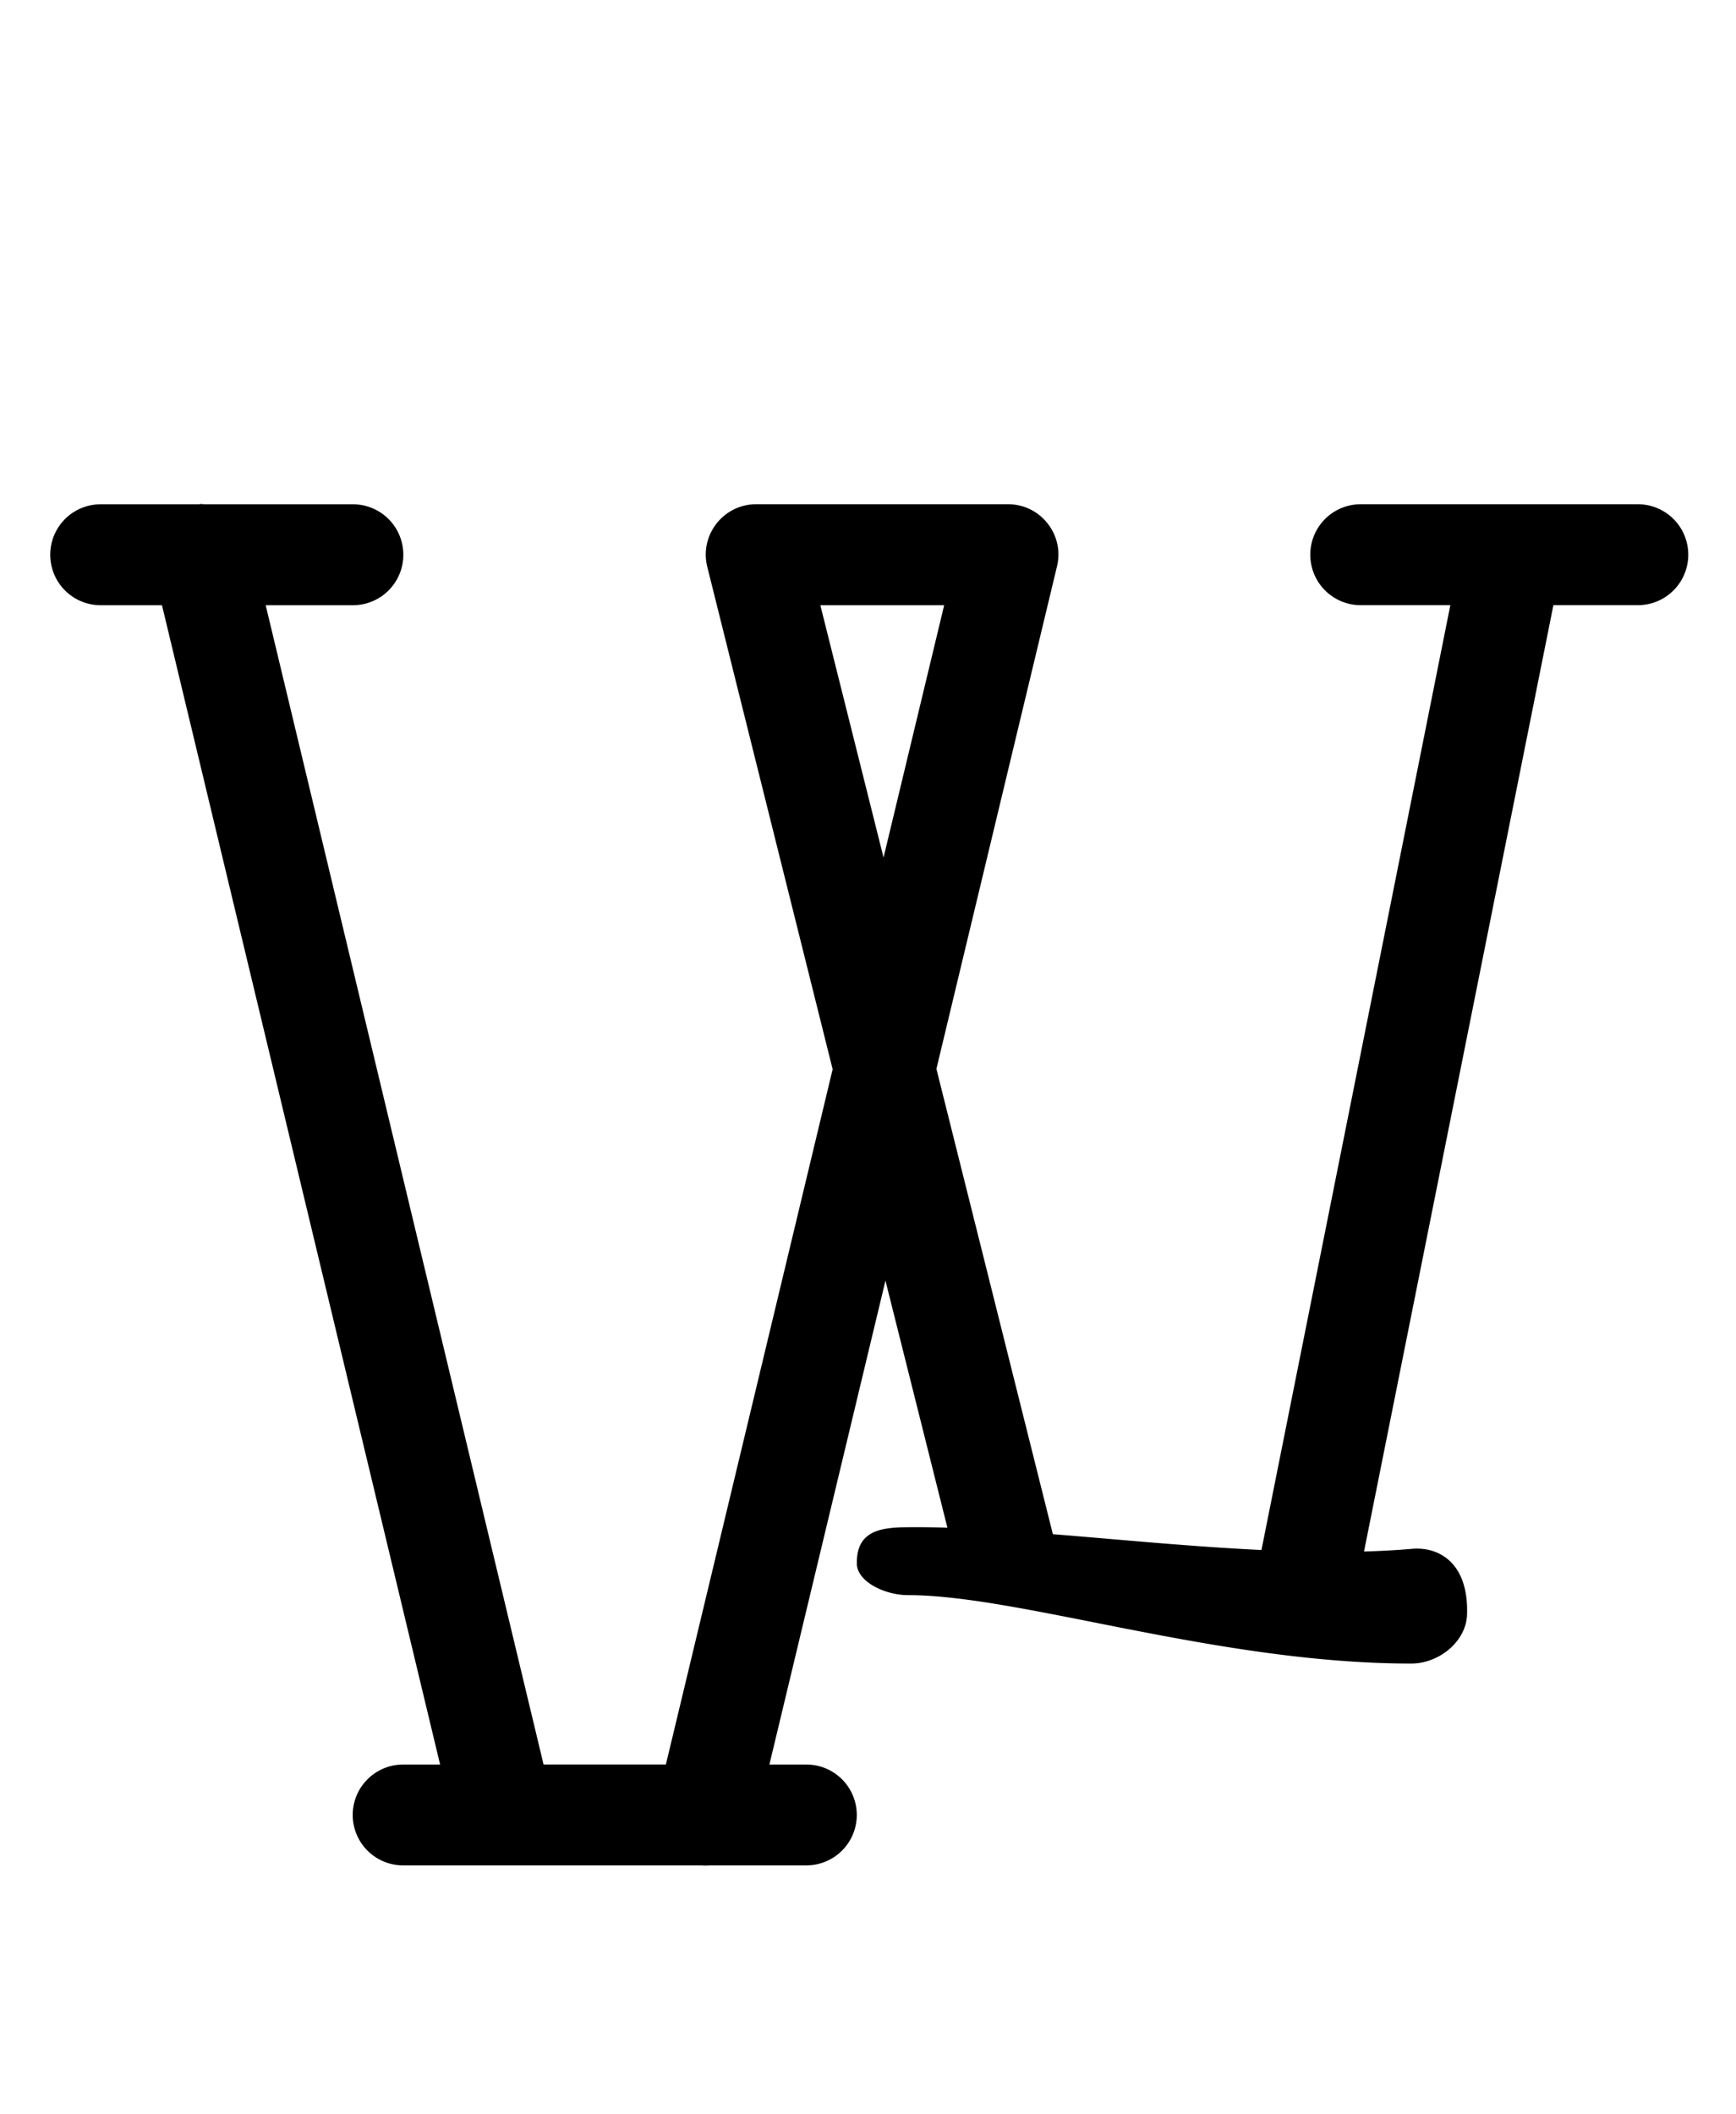 <?xml version="1.0" encoding="UTF-8" standalone="no"?>
<!-- Created with Inkscape (http://www.inkscape.org/) -->

<svg
   width="34.5"
   height="42"
   viewBox="0 0 9.128 11.113"
   version="1.1"
   id="svg5"
   sodipodi:docname="W.svg"
   inkscape:version="1.1.1 (3bf5ae0d25, 2021-09-20)"
   xmlns:inkscape="http://www.inkscape.org/namespaces/inkscape"
   xmlns:sodipodi="http://sodipodi.sourceforge.net/DTD/sodipodi-0.dtd"
   xmlns="http://www.w3.org/2000/svg"
   xmlns:svg="http://www.w3.org/2000/svg">
  <sodipodi:namedview
     id="namedview7"
     pagecolor="#ffffff"
     bordercolor="#666666"
     borderopacity="1.0"
     inkscape:pageshadow="2"
     inkscape:pageopacity="0.0"
     inkscape:pagecheckerboard="0"
     inkscape:document-units="mm"
     showgrid="false"
     units="px"
     width="32px"
     showguides="true"
     inkscape:guide-bbox="true"
     inkscape:zoom="16"
     inkscape:cx="12.96875"
     inkscape:cy="26.03125"
     inkscape:window-width="1889"
     inkscape:window-height="1058"
     inkscape:window-x="31"
     inkscape:window-y="0"
     inkscape:window-maximized="1"
     inkscape:current-layer="layer1">
    <sodipodi:guide
       position="0.265,2.91"
       orientation="0,1"
       id="guide900"
       inkscape:label=""
       inkscape:locked="false"
       inkscape:color="rgb(0,0,255)" />
    <sodipodi:guide
       position="0.265,1.588"
       orientation="0,1"
       id="guide902"
       inkscape:label=""
       inkscape:locked="false"
       inkscape:color="rgb(0,0,255)" />
    <sodipodi:guide
       position="0.265,8.202"
       orientation="0,1"
       id="guide904"
       inkscape:label=""
       inkscape:locked="false"
       inkscape:color="rgb(0,0,255)" />
    <sodipodi:guide
       position="0.265,9.525"
       orientation="0,1"
       id="guide906"
       inkscape:label=""
       inkscape:locked="false"
       inkscape:color="rgb(0,0,255)" />
    <sodipodi:guide
       position="0.265,5.821"
       orientation="0,1"
       id="guide908"
       inkscape:label=""
       inkscape:locked="false"
       inkscape:color="rgb(0,0,255)" />
    <sodipodi:guide
       position="0.265,5.027"
       orientation="0,1"
       id="guide910"
       inkscape:label=""
       inkscape:locked="false"
       inkscape:color="rgb(0,0,255)" />
    <sodipodi:guide
       position="0.751,8.467"
       orientation="0,1"
       id="guide2443"
       inkscape:label=""
       inkscape:locked="false"
       inkscape:color="rgb(0,0,255)" />
    <sodipodi:guide
       position="0.265,10.848"
       orientation="-1,0"
       id="guide3539"
       inkscape:label=""
       inkscape:locked="false"
       inkscape:color="rgb(0,0,255)" />
    <sodipodi:guide
       position="0.265,2.646"
       orientation="0,1"
       id="guide8039"
       inkscape:label=""
       inkscape:locked="false"
       inkscape:color="rgb(0,0,255)" />
    <sodipodi:guide
       position="0.529,10.848"
       orientation="-1,0"
       id="guide10061"
       inkscape:label=""
       inkscape:locked="false"
       inkscape:color="rgb(0,0,255)" />
    <sodipodi:guide
       position="0.265,1.852"
       orientation="0,1"
       id="guide19679"
       inkscape:label=""
       inkscape:locked="false"
       inkscape:color="rgb(0,0,255)" />
  </sodipodi:namedview>
  <defs
     id="defs2">
    <inkscape:perspective
       sodipodi:type="inkscape:persp3d"
       inkscape:vp_x="0 : 5.5562505 : 1"
       inkscape:vp_y="0 : 1000 : 0"
       inkscape:vp_z="8.4666686 : 5.5562505 : 1"
       inkscape:persp3d-origin="4.2333345 : 3.704167 : 1"
       id="perspective2796" />
  </defs>
  <g
     inkscape:label="Layer 1"
     inkscape:groupmode="layer"
     id="layer1">
    <path
       id="path42904"
       style="color:#000000;fill:#000000;stroke-width:3.78;stroke-linecap:round;stroke-linejoin:round;-inkscape-stroke:none"
       d="m 3.988,9.996 a 1,1 0 0 0 -0.045,0.006 H 2 A 1,1 0 0 0 0.996,10.998 1,1 0 0 0 2,12.004 H 3.213 L 8.732,34.998 H 8.002 a 1,1 0 0 0 -1.004,1.004 1,1 0 0 0 1.004,0.996 h 5.916 c 0.055,0.004 0.11,0.005 0.164,0 h 1.914 A 1,1 0 0 0 17,36.002 1,1 0 0 0 15.996,34.998 h -0.73 l 2.303,-9.598 1.229,4.9 c -0.293,-0.009 -0.577,-0.011 -0.852,-0.008 -0.552,0.006 -0.952,0.122 -0.945,0.719 0.004,0.367 0.568,0.627 1.012,0.627 2.233,0 6.155,1.357 9.988,1.357 0.552,0.002 1.107,-0.444 1.109,-0.996 0.024,-1 -0.557,-1.326 -1.094,-1.279 -0.31,0.027 -0.628,0.043 -0.951,0.053 l 3.758,-18.77 h 1.68 a 1,1 0 0 0 0.996,-1.006 1,1 0 0 0 -0.996,-0.996 h -2.459 a 1,1 0 0 0 -0.082,0 h -2.957 a 1,1 0 0 0 -1.006,0.996 1,1 0 0 0 1.006,1.006 h 1.773 l -3.748,18.74 c -1.382,-0.066 -2.8,-0.206 -4.139,-0.314 l -2.311,-9.229 2.393,-9.967 c 0.151,-0.629 -0.327,-1.234 -0.975,-1.232 H 15 c -0.648,0.003 -1.122,0.611 -0.967,1.24 l 2.488,9.967 -3.309,13.789 H 10.785 L 5.271,12.004 H 6.998 A 1,1 0 0 0 8.002,10.998 1,1 0 0 0 6.998,10.002 h -2.953 a 1,1 0 0 0 -0.057,-0.006 z M 16.277,12.004 h 2.457 l -1.203,5.004 z"
       transform="scale(0.265)" />
  </g>
</svg>
